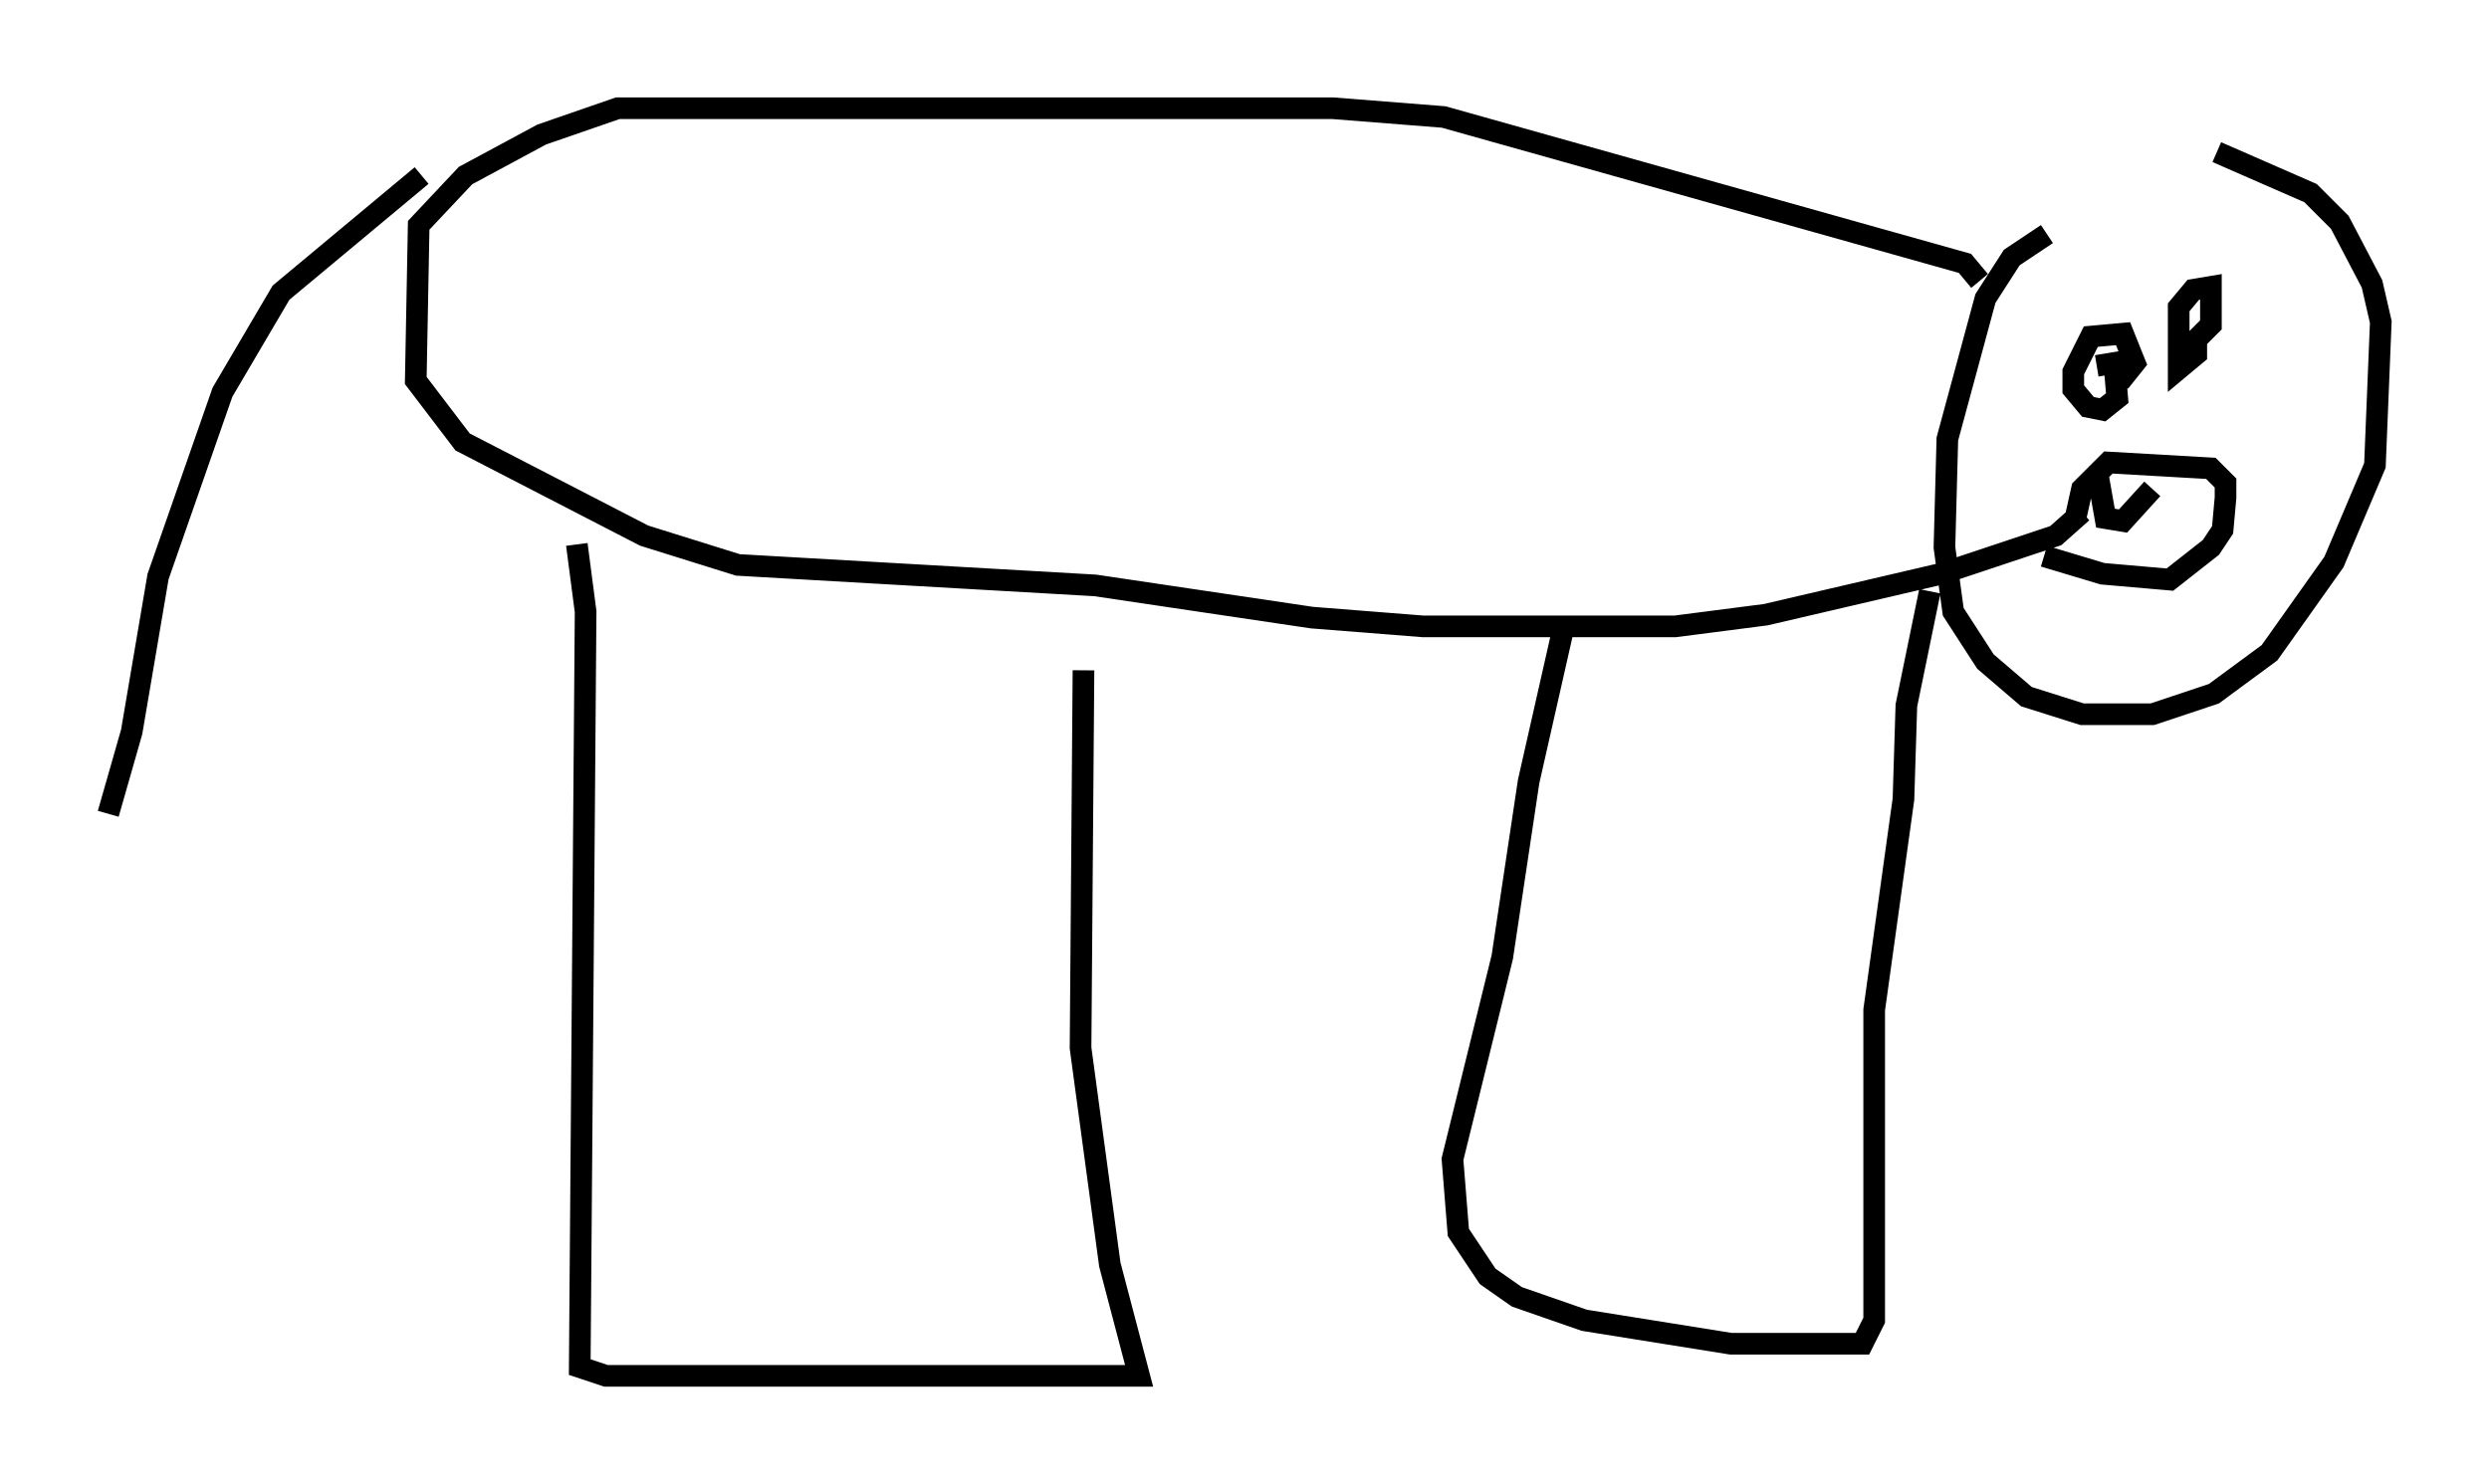 <?xml version="1.0" encoding="utf-8" ?>
<svg baseProfile="full" height="68.592" version="1.1" width="115.006" xmlns="http://www.w3.org/2000/svg" xmlns:ev="http://www.w3.org/2001/xml-events" xmlns:xlink="http://www.w3.org/1999/xlink"><defs /><rect fill="white" height="68.592" width="115.006" x="0" y="0" /><path d="M100.263, 10.548 m-5.683, 0.271 l-1.624, 1.083 -1.218, 1.894 l-1.759, 6.495 -0.135, 5.007 l0.406, 2.977 1.488, 2.3 l1.894, 1.624 2.571, 0.812 l3.248, 0.0 2.842, -0.947 l2.571, -1.894 2.977, -4.195 l1.894, -4.465 0.271, -6.631 l-0.406, -1.759 -1.488, -2.842 l-1.353, -1.353 -4.33, -1.894 m-10.961, 5.954 l-0.677, -0.812 -24.086, -6.766 l-5.142, -0.406 -33.017, 0.0 l-3.518, 1.218 -3.518, 1.894 l-2.165, 2.3 -0.135, 7.172 l2.165, 2.842 8.39, 4.33 l4.33, 1.353 16.509, 0.947 l10.013, 1.488 5.142, 0.406 l11.637, 0.0 4.195, -0.541 l8.119, -1.894 5.277, -1.759 l1.218, -1.083 m-69.553, 1.488 l0.406, 3.112 -0.271, 34.912 l1.218, 0.406 24.628, 0.0 l-1.353, -5.142 -1.353, -10.013 l0.135, -17.456 m22.192, -2.03 l-1.624, 7.172 -1.218, 8.119 l-2.3, 9.337 0.271, 3.383 l1.353, 2.03 1.353, 0.947 l3.112, 1.083 6.766, 1.083 l6.089, 0.0 0.541, -1.083 l0.0, -14.344 1.353, -9.743 l0.135, -4.33 1.083, -5.277 m-69.688, -19.215 l-6.495, 5.413 -2.706, 4.601 l-2.977, 8.525 -1.218, 7.172 l-1.083, 3.789 m91.88, -20.703 l0.812, -0.135 0.135, 1.624 l-0.677, 0.541 -0.677, -0.135 l-0.677, -0.812 0.0, -0.812 l0.812, -1.624 1.488, -0.135 l0.541, 1.353 -0.541, 0.677 l-0.677, 0.0 m4.059, -2.03 l0.0, 0.947 -0.812, 0.677 l0.0, -2.842 0.677, -0.812 l0.812, -0.135 0.0, 1.759 l-0.947, 0.947 m-6.766, 9.743 l2.706, 0.812 3.112, 0.271 l1.894, -1.488 0.541, -0.812 l0.135, -1.488 0.0, -0.677 l-0.677, -0.677 -4.736, -0.271 l-1.218, 1.218 -0.271, 1.218 m0.947, -2.165 l0.406, 2.3 0.812, 0.135 l1.353, -1.488 " fill="none" stroke="black" stroke-width="1" /></svg>
